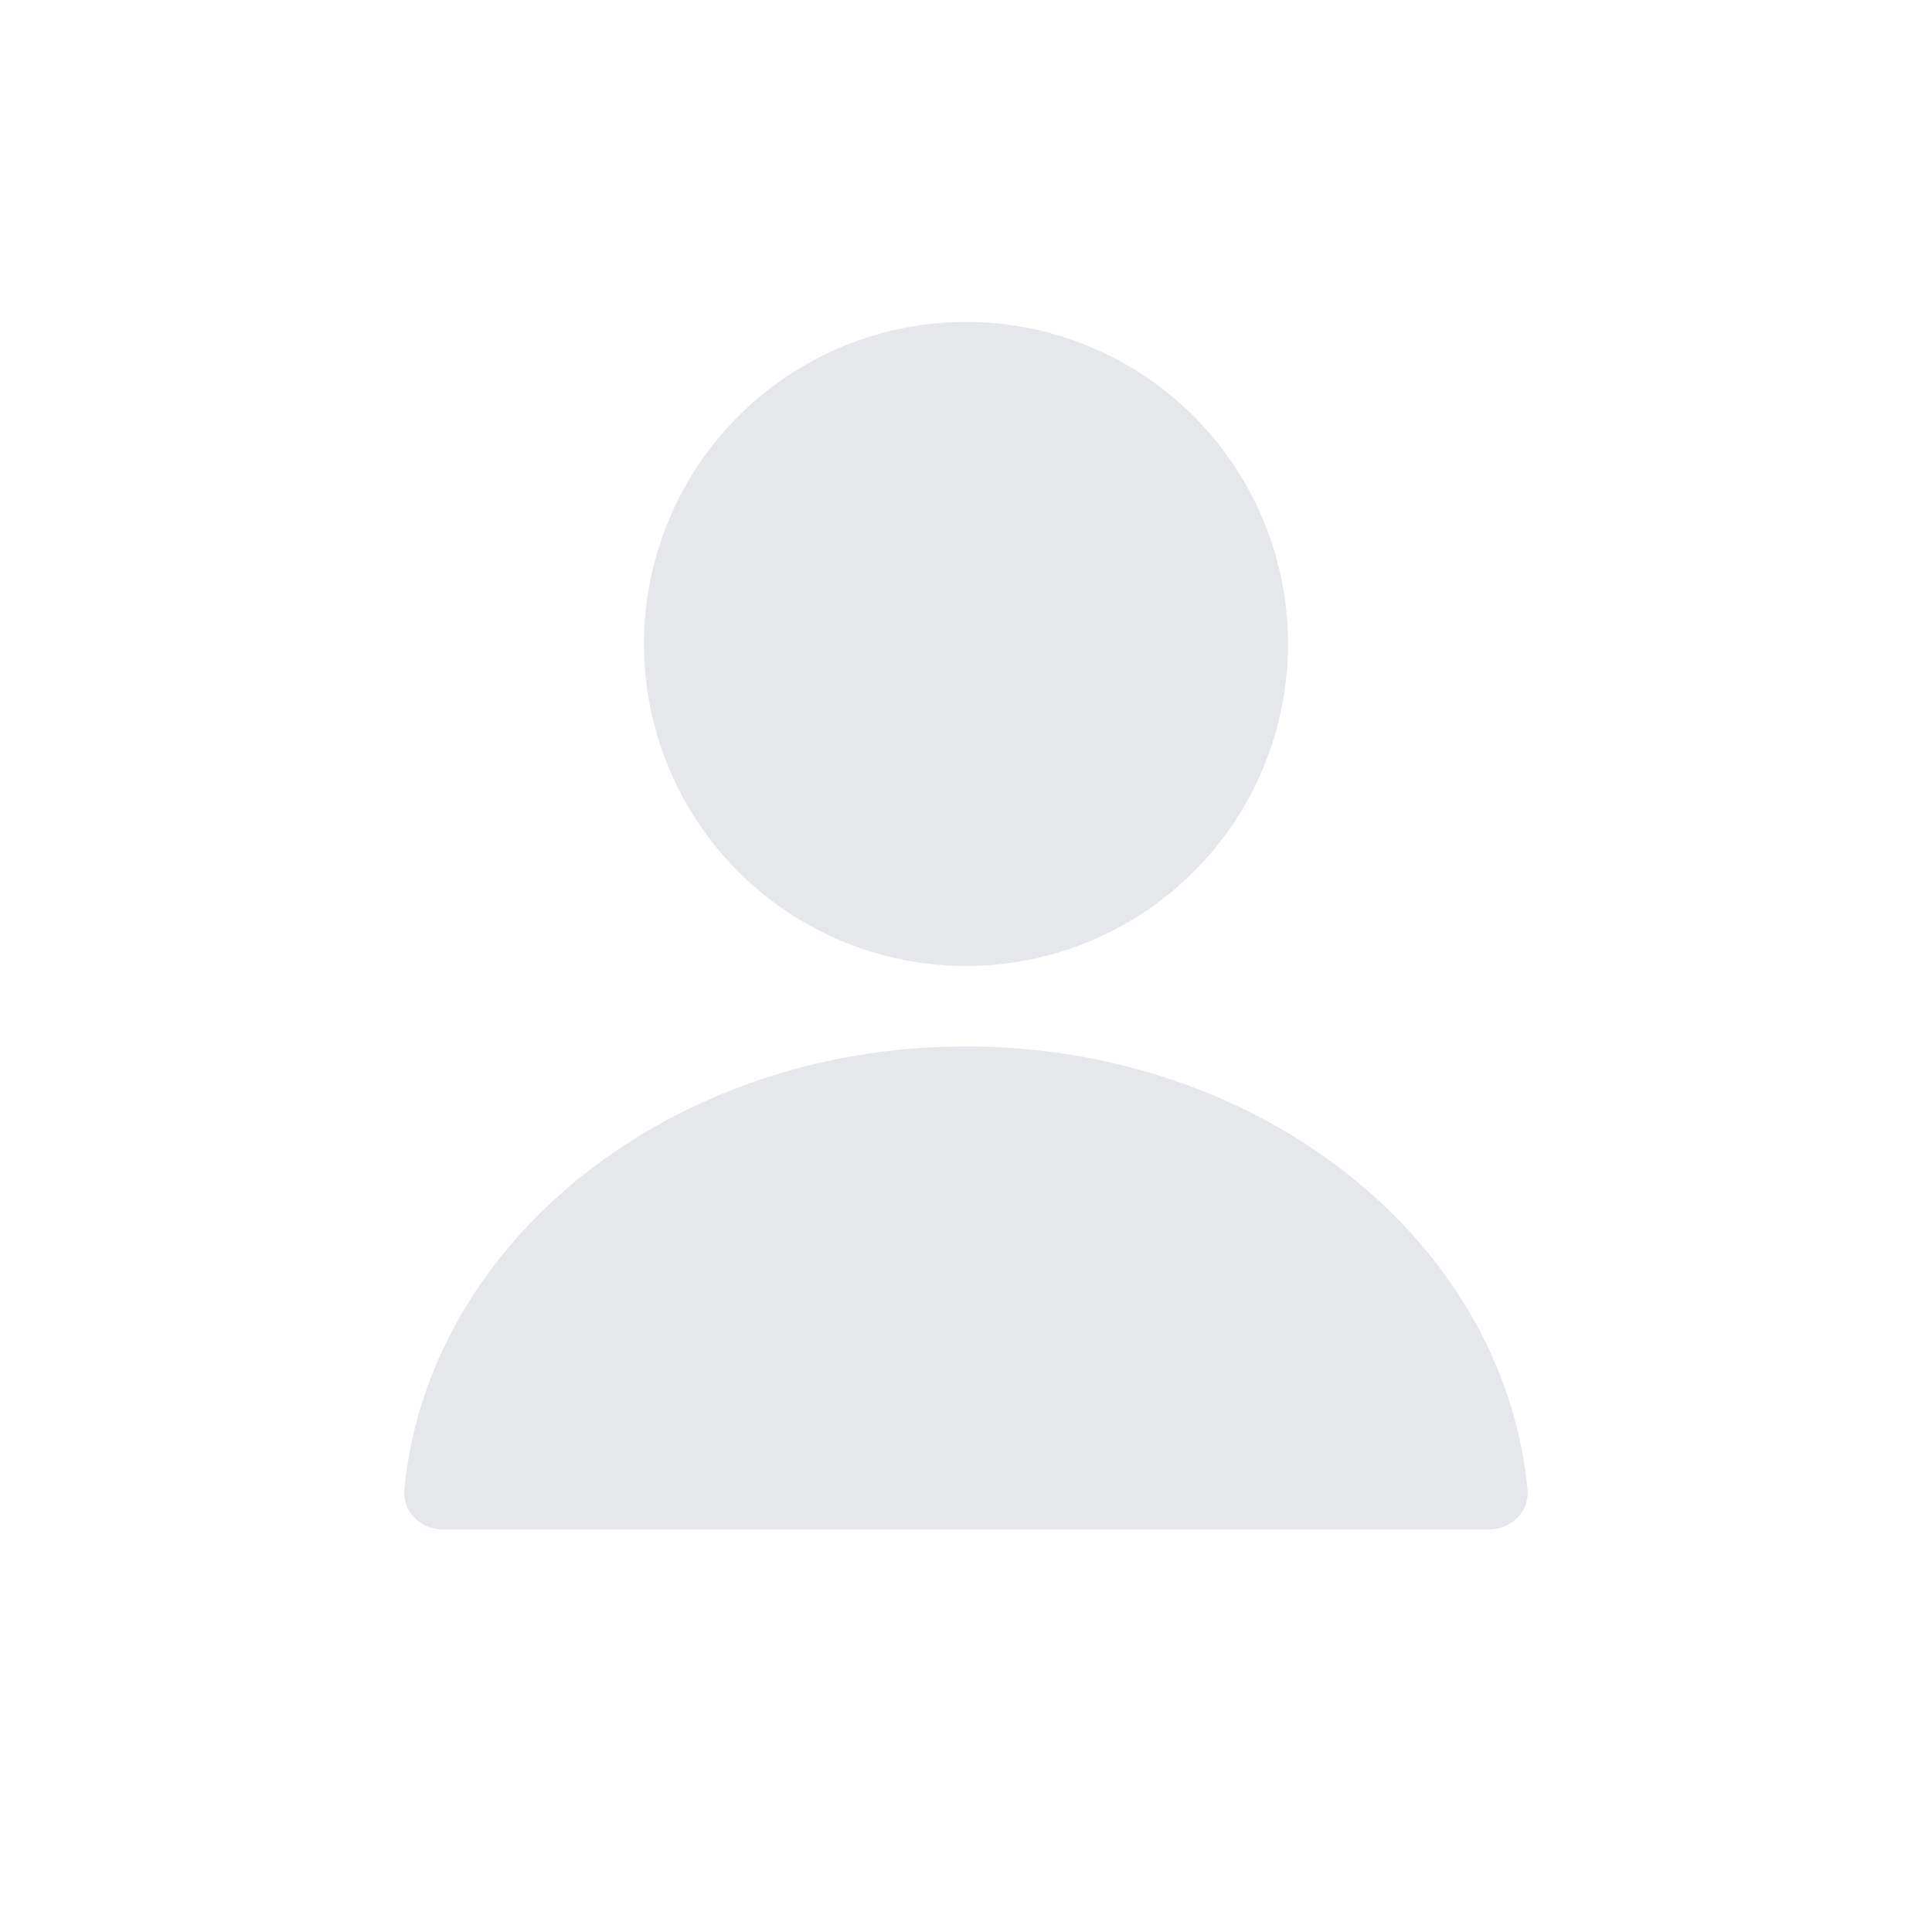 <svg width="16" height="16" viewBox="0 0 16 16" fill="none" xmlns="http://www.w3.org/2000/svg">
<circle cx="8" cy="5.333" r="2.667" fill="#E5E7EB"/>
<path fill-rule="evenodd" clip-rule="evenodd" d="M8 8.666C5.553 8.666 3.547 10.28 3.349 12.333C3.331 12.517 3.482 12.666 3.666 12.666H12.333C12.517 12.666 12.668 12.517 12.65 12.333C12.453 10.28 10.446 8.666 8 8.666Z" fill="#E5E7EB"/>
</svg>
